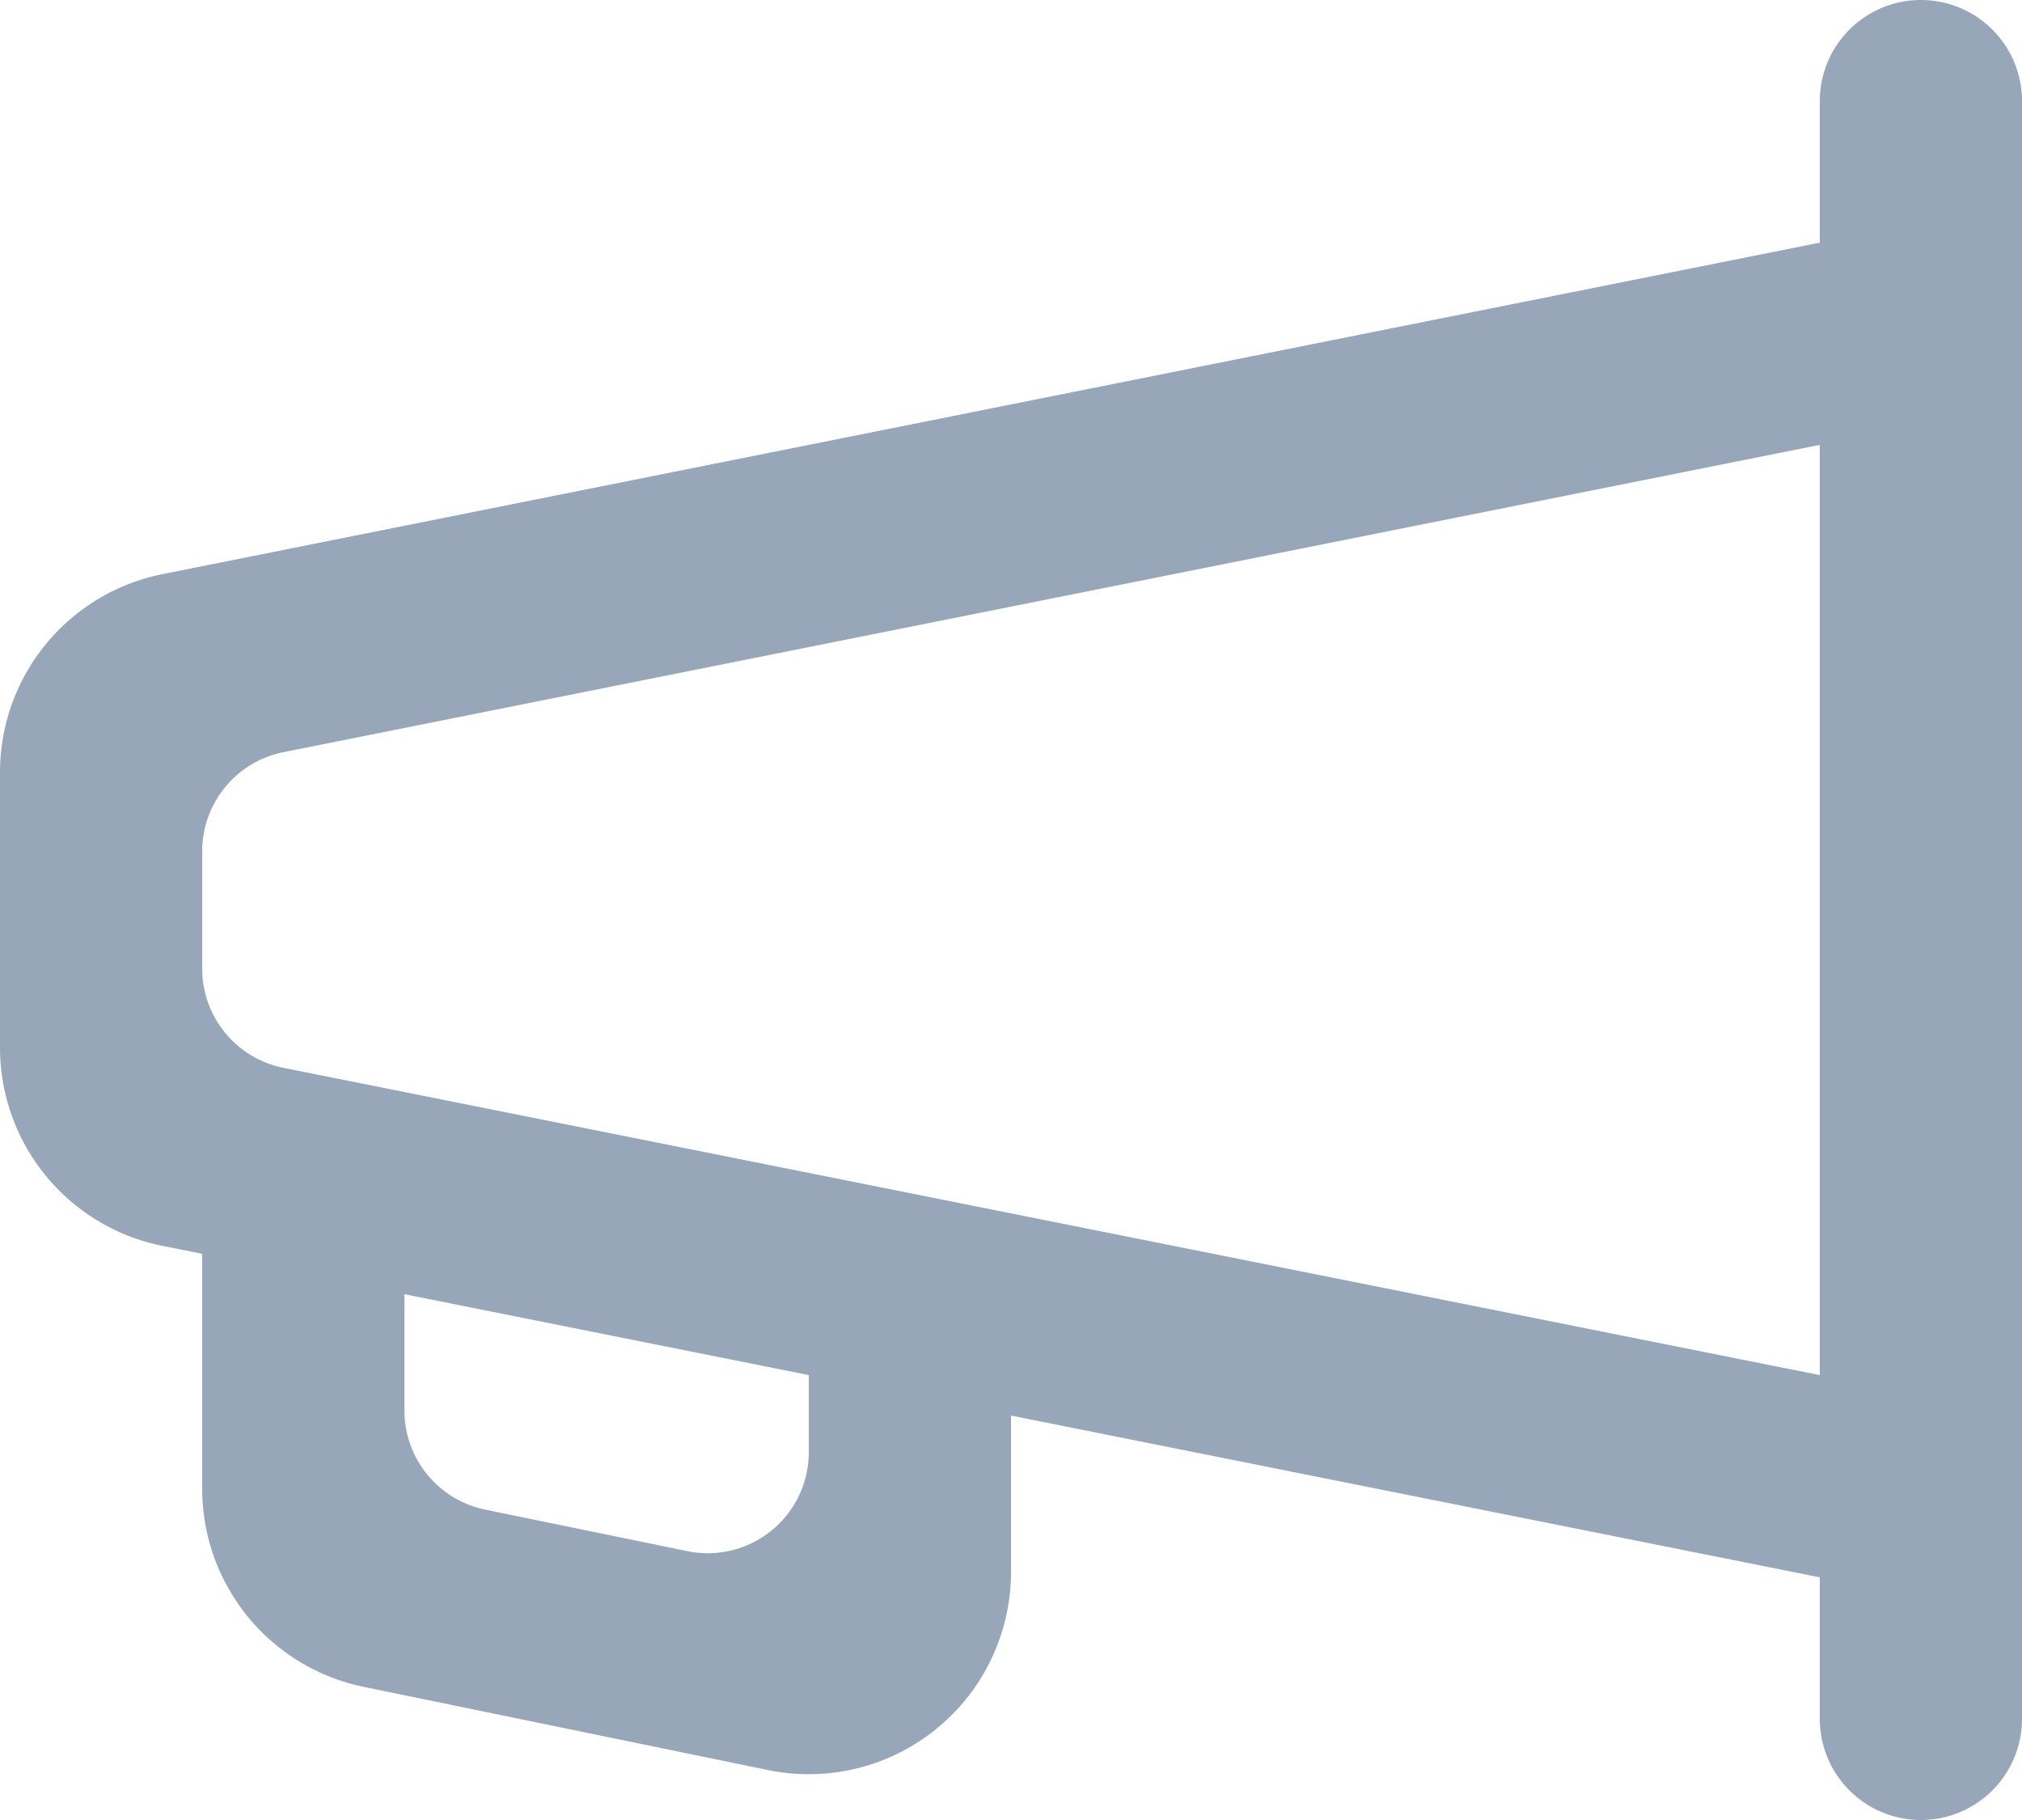 <svg xmlns="http://www.w3.org/2000/svg" xmlns:xlink="http://www.w3.org/1999/xlink" width="20" height="18" viewBox="0 0 20 18">
    <defs>
        <path id="a" d="M28 24.6l-15.196-3.039A1 1 0 0 1 12 20.58v-1.16a1 1 0 0 1 .804-.981L28 15.4v9.2zm-10 .762a1 1 0 0 1-1.202.979l-2-.411a1.001 1.001 0 0 1-.798-.98V23.8l4 .8v.762zM28 12v1.4l-16.392 3.278A2 2 0 0 0 10 18.64v2.72a2 2 0 0 0 1.608 1.962L12 23.4v2.324a2 2 0 0 0 1.597 1.959l4 .823A2 2 0 0 0 20 26.547V25l8 1.6V28a1 1 0 0 0 2 0V12a1 1 0 0 0-2 0z"/>
    </defs>
    <use fill="#98A6BA" fill-rule="evenodd" transform="translate(-10 -11)" xlink:href="#a"/>
</svg>
